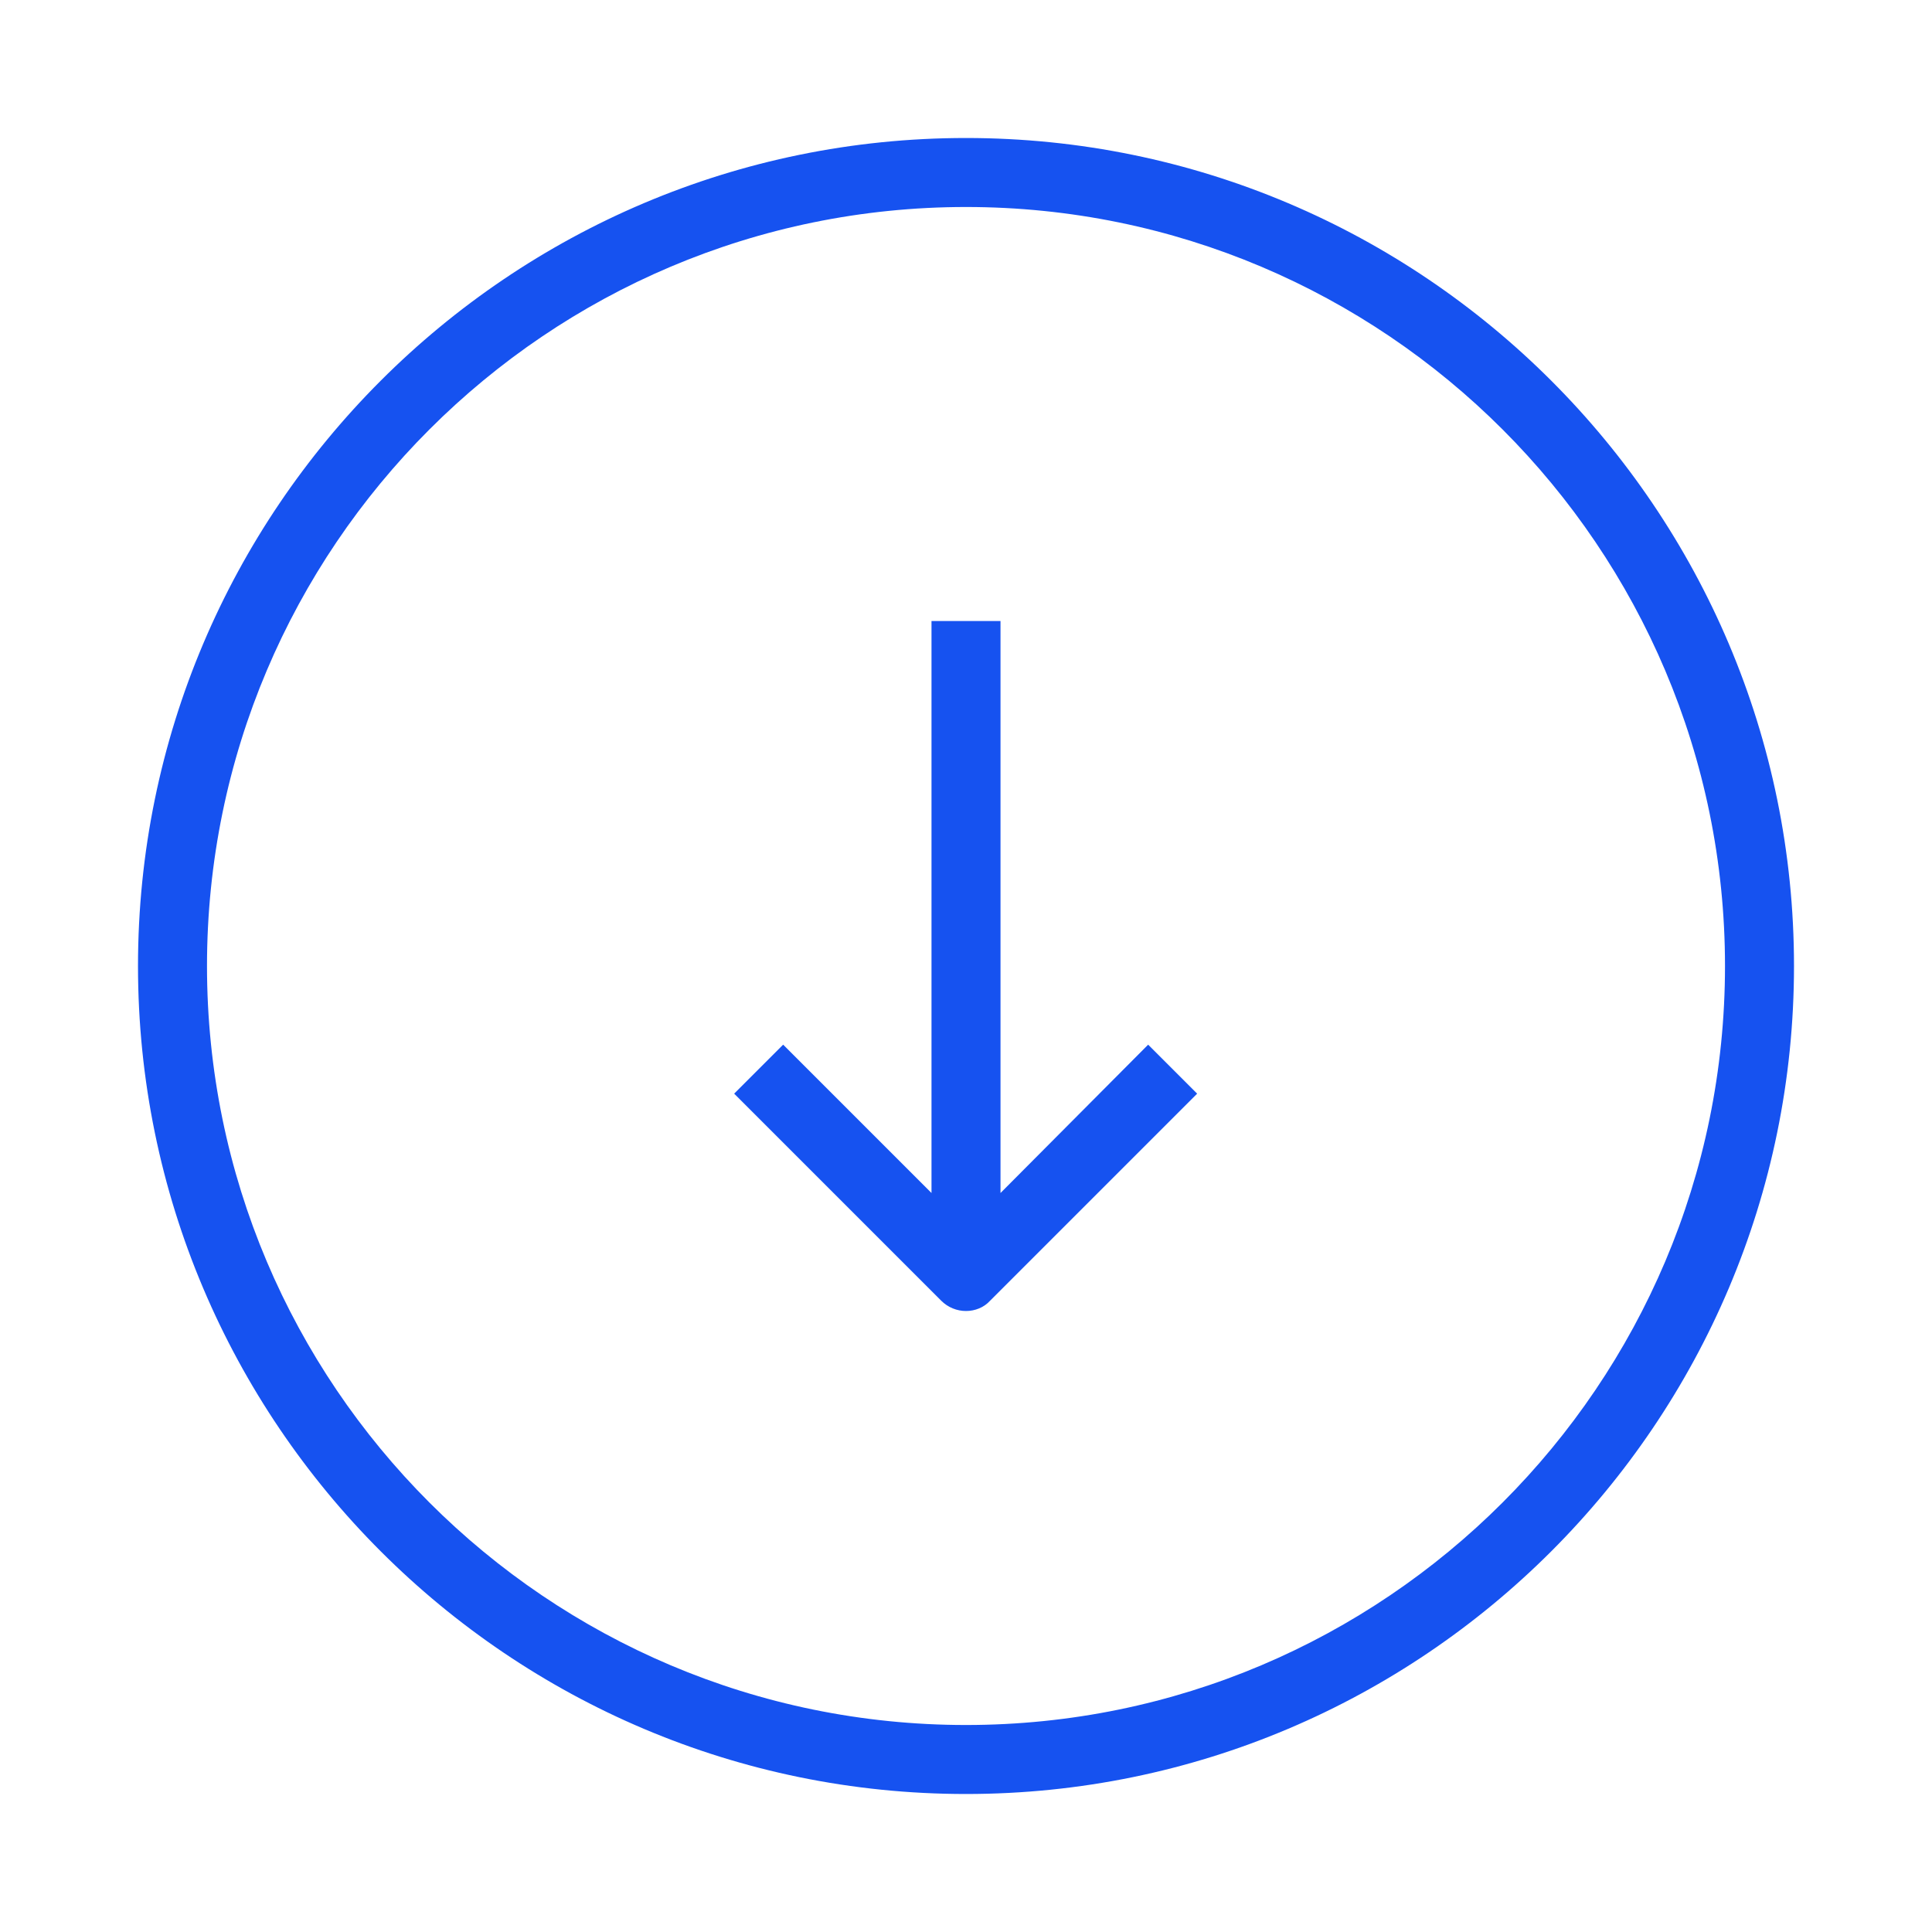 <svg width="28" height="28" viewBox="0 0 28 28" fill="none" xmlns="http://www.w3.org/2000/svg">
<path d="M14 2C7.38 2 2 7.38 2 14C2 20.62 7.38 26 14 26C20.62 26 26 20.62 26 14C26 7.38 20.62 2 14 2ZM14 25C7.93 25 3 20.07 3 14C3 7.93 7.93 3 14 3C20.07 3 25 7.93 25 14C25 20.07 20.07 25 14 25Z" fill="#1652F0"/>
<path d="M14.5 17.29V9H13.5V17.29L11.35 15.14L10.64 15.85L13.64 18.85C13.74 18.95 13.87 19 14 19C14.13 19 14.26 18.95 14.35 18.85L17.35 15.85L16.64 15.14L14.5 17.29Z" fill="#1652F0"/>
</svg>
